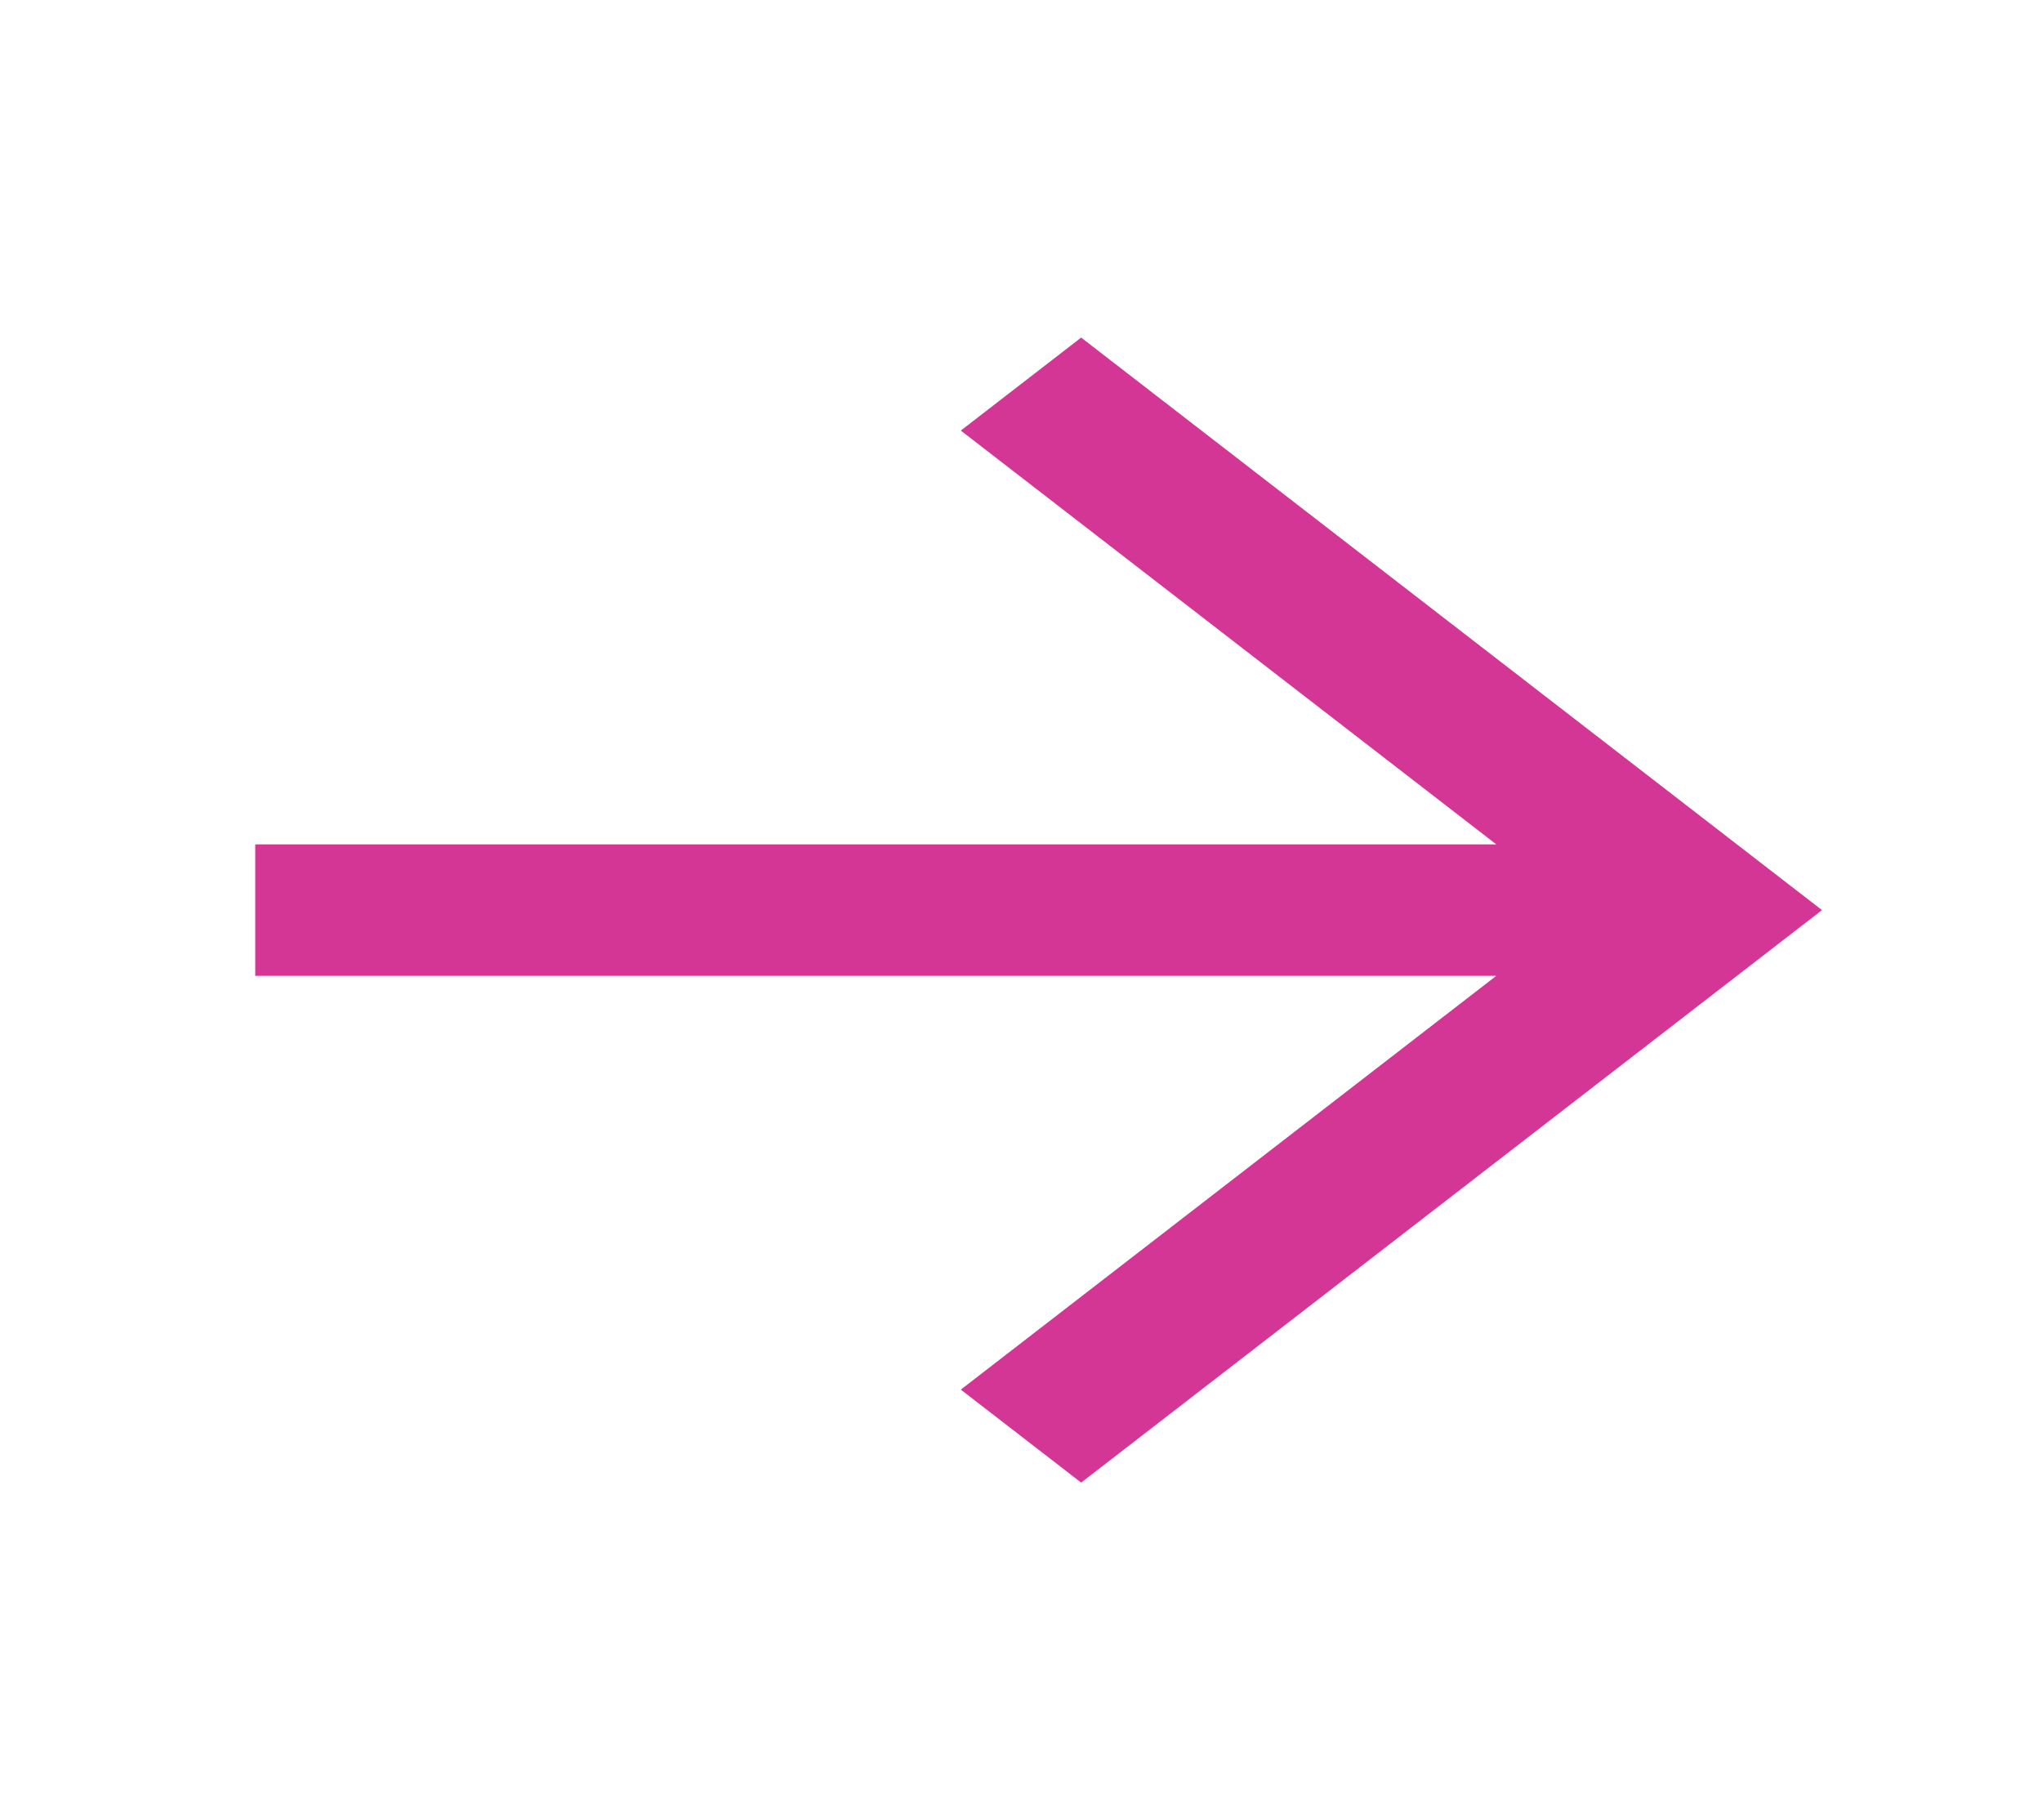 <svg width="46" height="41" viewBox="0 0 66 51" fill="none" xmlns="http://www.w3.org/2000/svg">
<g id="24 / arrows / arrow-right">
<path id="icon" fill-rule="evenodd" clip-rule="evenodd" d="M48.361 27.625H8.25V23.375H48.361L31.055 10.002L34.944 6.997L58.889 25.5L34.944 44.002L31.055 40.997L48.361 27.625Z" fill="#D33694"/>
</g>
</svg>
